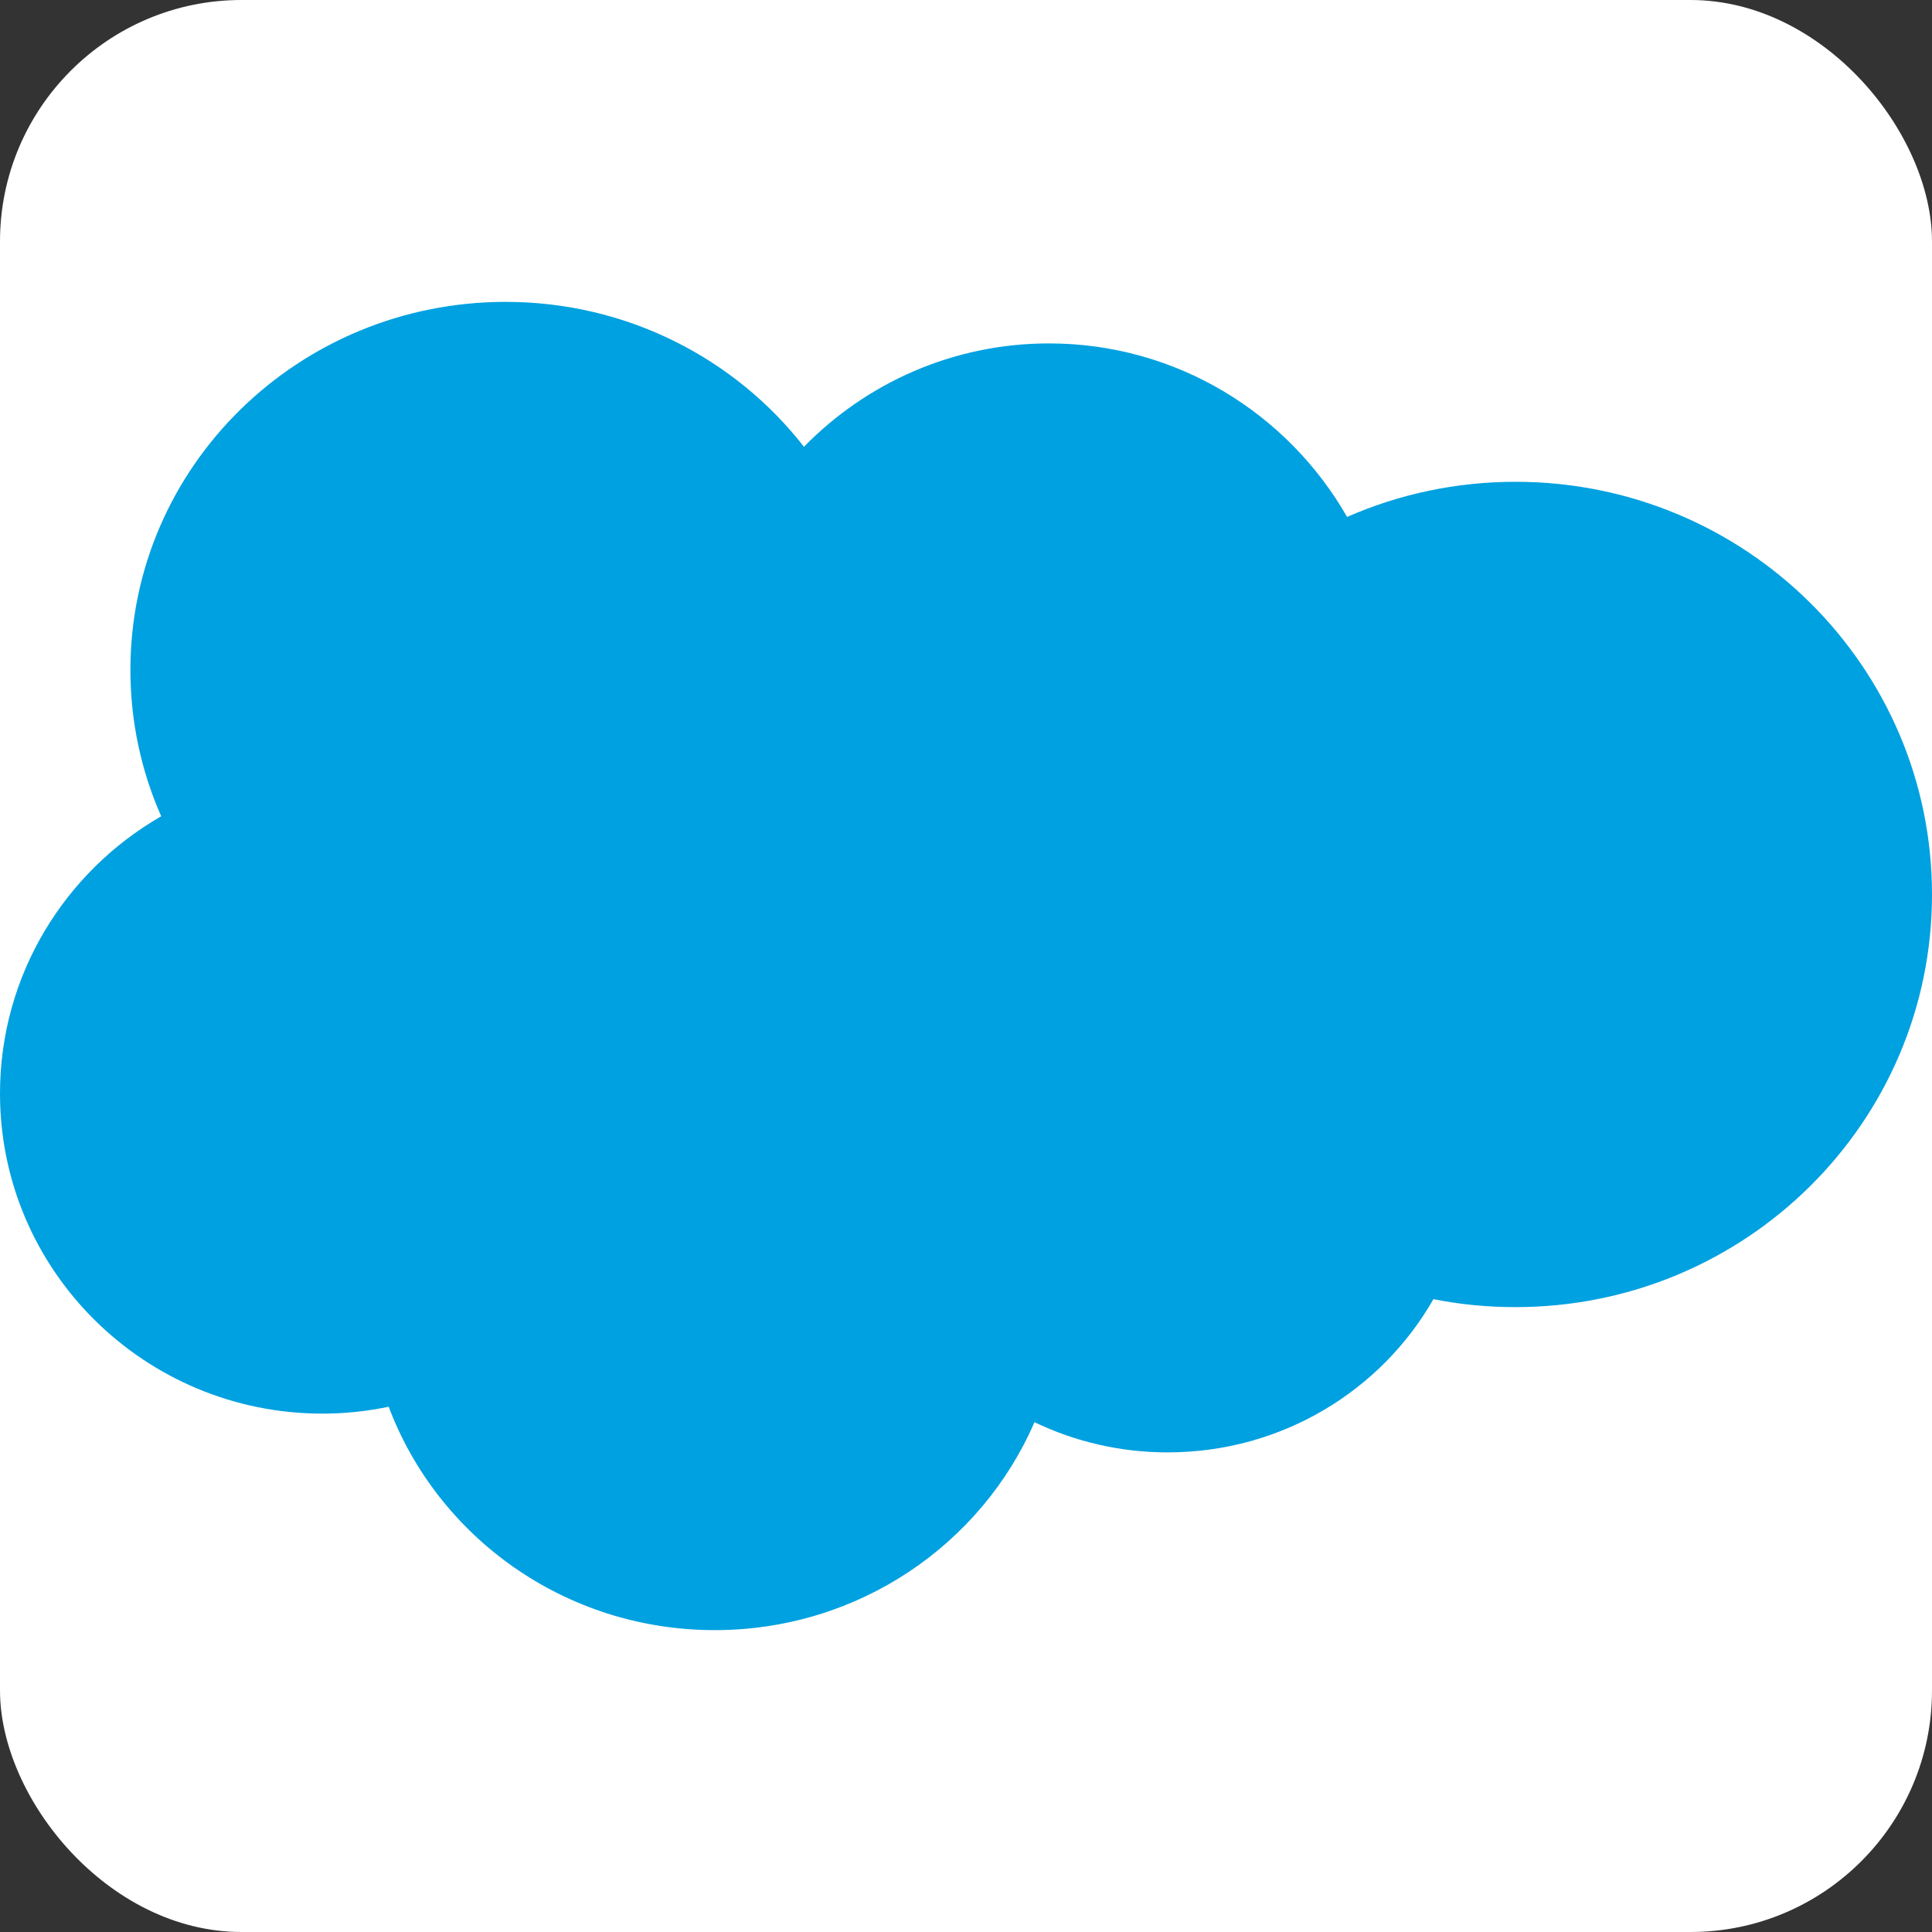 <?xml version="1.0" encoding="UTF-8"?>
<svg width="16px" height="16px" viewBox="0 0 16 16" version="1.1" xmlns="http://www.w3.org/2000/svg" xmlns:xlink="http://www.w3.org/1999/xlink">
  <rect x="0" y="0" width="16" height="16" fill="#333333" stroke="none"/>
  <g stroke="none" stroke-width="1" fill="none" fill-rule="evenodd">
    <rect fill="#FFFFFF" x="0" y="0" width="16" height="16" rx="2"/>
    <g transform="translate(-0, 2.5)" fill="#00A1E0" fill-rule="nonzero">
      <path d="M6.658,9.8 C7.174,10.328 7.893,10.656 8.687,10.656 C9.743,10.656 10.665,10.077 11.156,9.219 C11.582,9.406 12.054,9.51 12.551,9.51 C14.456,9.51 16,7.98 16,6.092 C16,4.205 14.456,2.675 12.551,2.675 C12.318,2.675 12.091,2.697 11.871,2.741 C11.439,1.984 10.616,1.472 9.67,1.472 C9.275,1.472 8.901,1.562 8.567,1.722 C8.129,0.71 7.109,0 5.919,0 C4.68,0 3.625,0.77 3.219,1.85 C3.042,1.813 2.859,1.793 2.671,1.793 C1.196,1.793 0,2.98 0,4.444 C0,5.425 0.537,6.281 1.335,6.74 C1.171,7.111 1.08,7.521 1.08,7.952 C1.08,9.635 2.471,11 4.187,11 C5.195,11 6.09,10.529 6.658,9.8" transform="translate(8, 5.5) scale(-1, 1) rotate(-180) translate(-8, -5.5) "/>
    </g>
  </g>
</svg>
